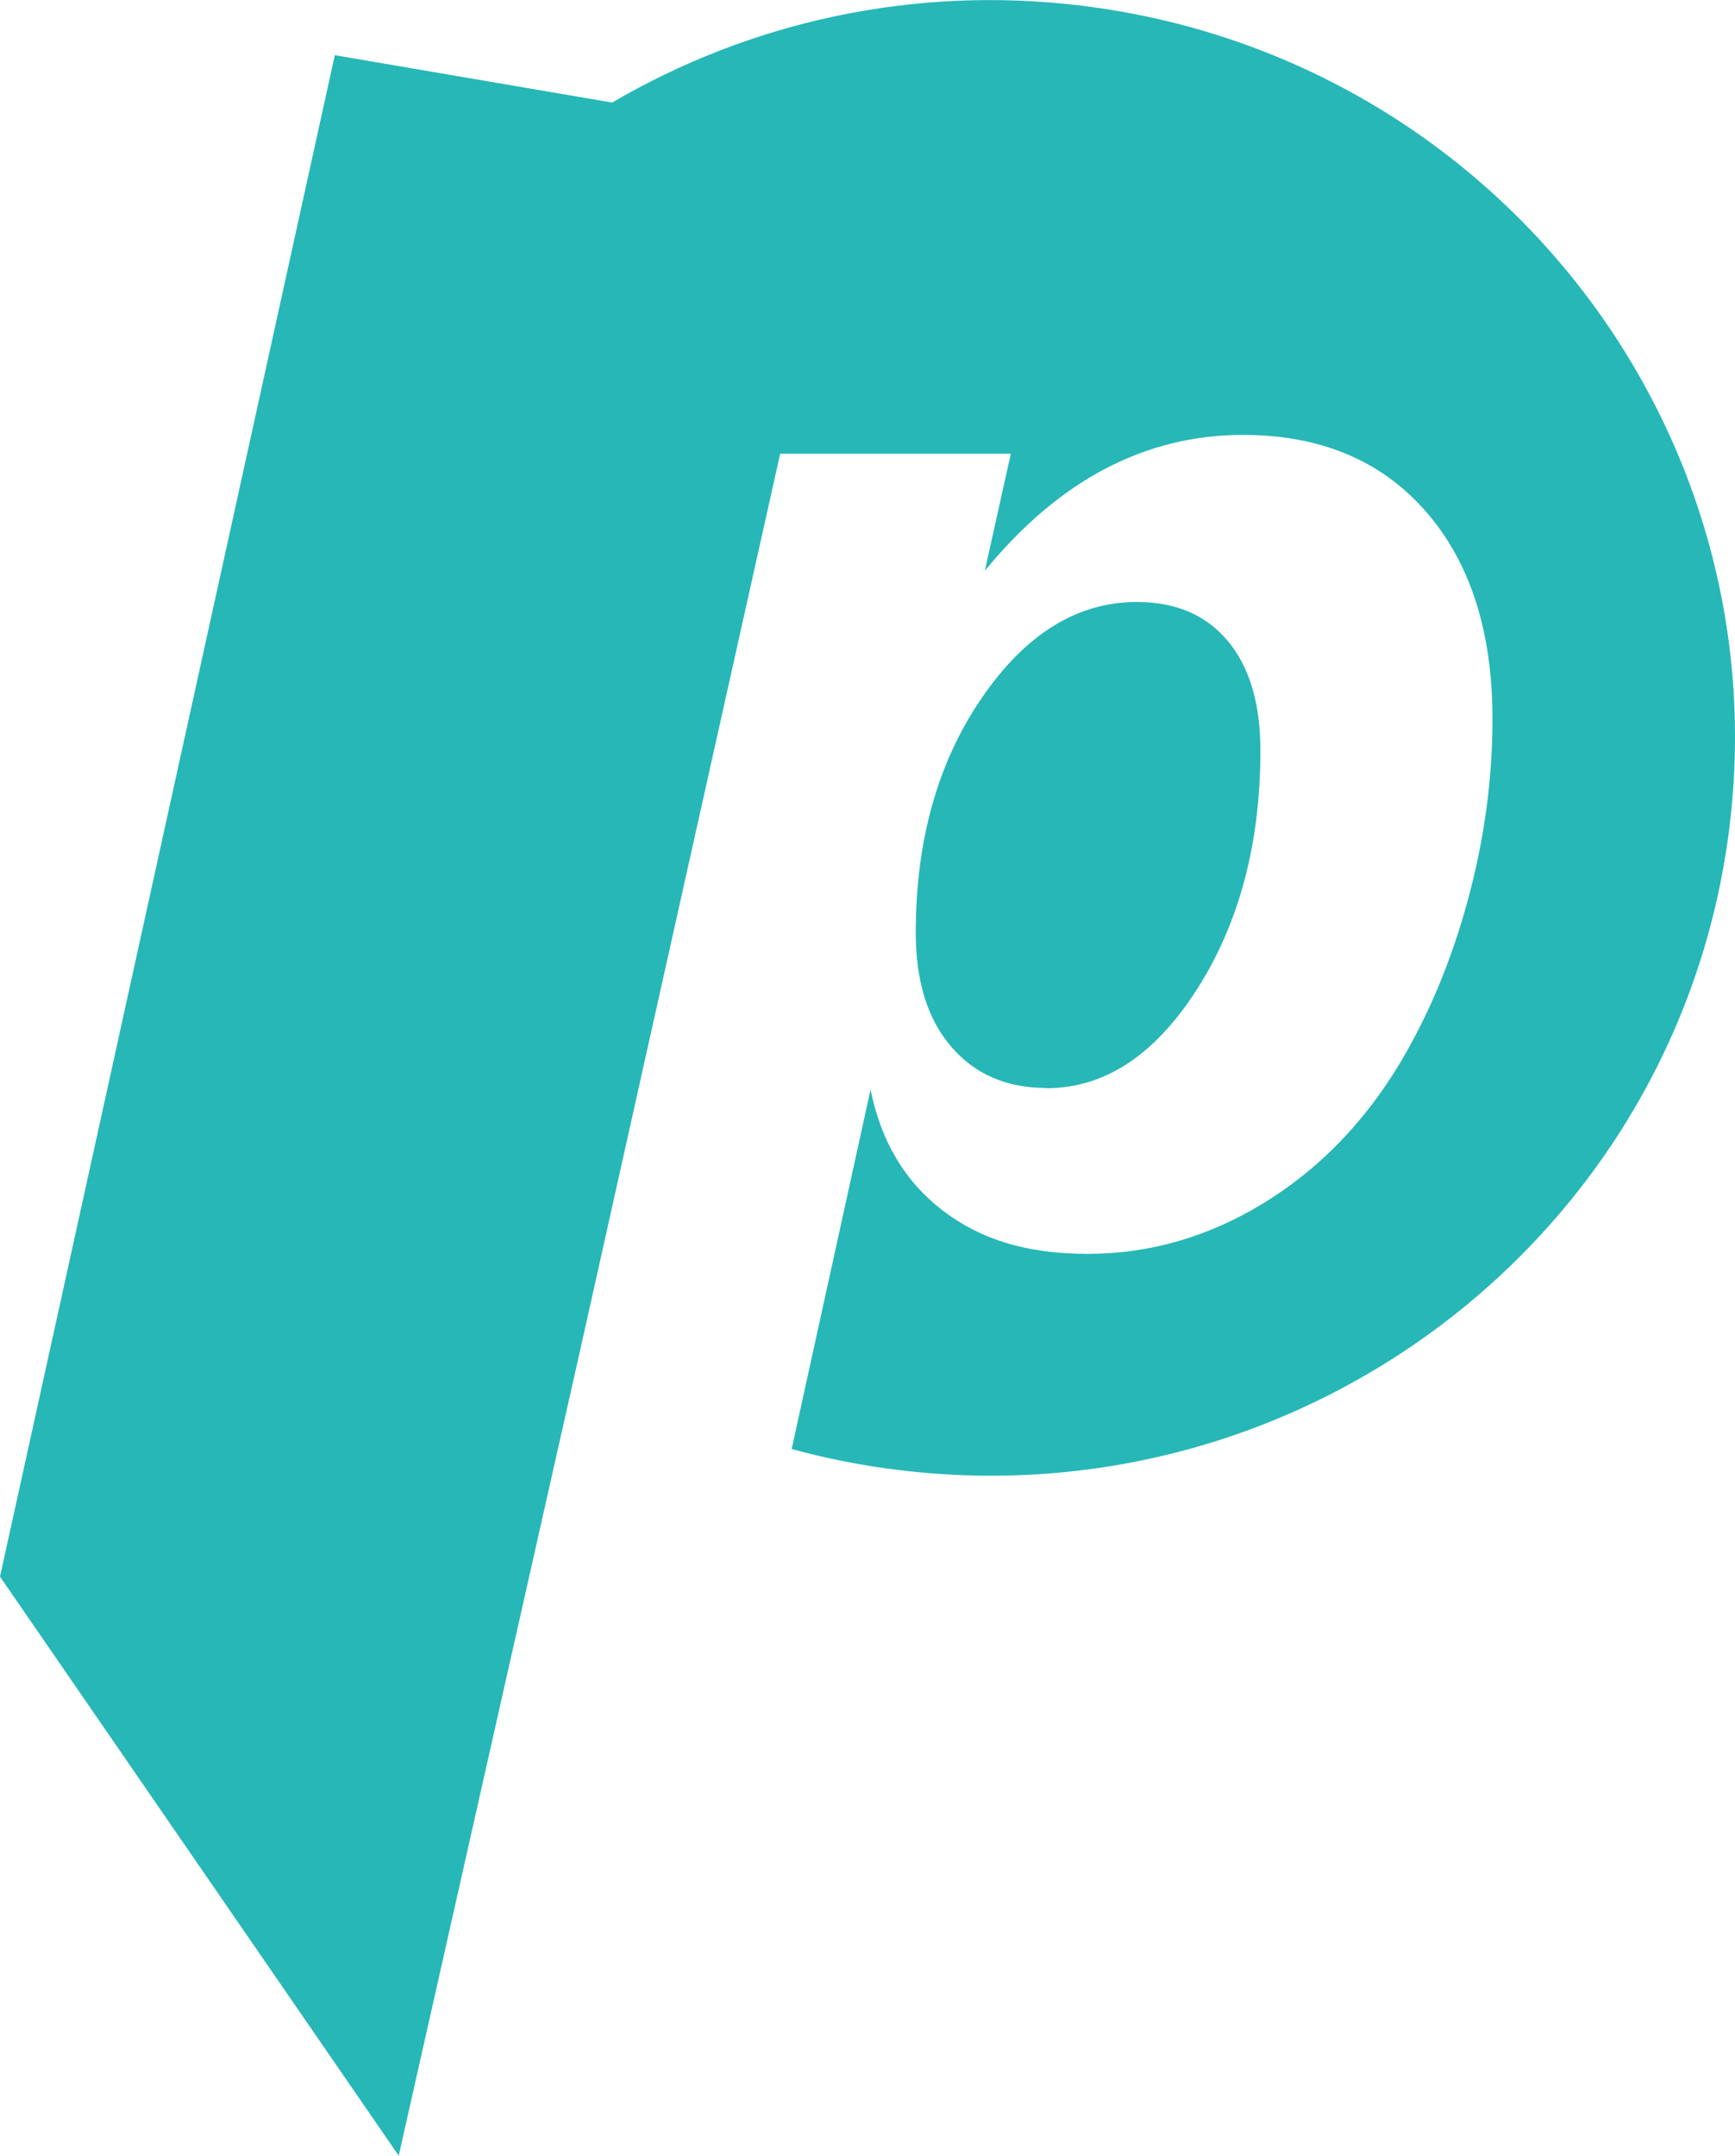 <?xml version="1.0" encoding="UTF-8"?>
<svg id="_图层_1" data-name="图层 1" xmlns="http://www.w3.org/2000/svg" viewBox="0 0 144.73 179.73">
  <defs>
    <style>
      .cls-1 {
        fill: #27b7b7;
      }
    </style>
  </defs>
  <path class="cls-1"
    d="m65.08,37.83h19.24l-2.17,9.76c3.11-3.79,6.46-6.63,10.05-8.51,3.59-1.88,7.42-2.82,11.49-2.82,6.43,0,11.51,2.12,15.23,6.36,3.72,4.24,5.58,10.02,5.58,17.33,0,4.99-.68,10.01-2.04,15.04-1.36,5.03-3.26,9.6-5.71,13.7-3.02,4.99-6.83,8.88-11.43,11.67-4.6,2.79-9.46,4.18-14.58,4.18s-8.93-1.2-12.08-3.6c-3.15-2.4-5.17-5.77-6.04-10.1l-6.58,29.97c2.88.79,5.85,1.38,8.91,1.75,34.04,4.19,65.07-19.74,69.3-53.46C148.48,35.39,124.32,4.67,90.27.48c-14.17-1.74-27.8,1.4-39.21,8.07l-23.13-3.95L0,131.45l33.26,48.28,15.08-66.91m38.94-22.09c4.86,0,9.05-2.75,12.57-8.25,3.52-5.5,5.29-12.14,5.29-19.92,0-3.91-.91-6.95-2.72-9.12-1.82-2.17-4.35-3.25-7.58-3.25-4.99,0-9.31,2.68-12.97,8.04-3.66,5.36-5.48,11.87-5.48,19.54,0,4.03.98,7.19,2.95,9.49,1.97,2.3,4.62,3.45,7.95,3.45Z" />
</svg>